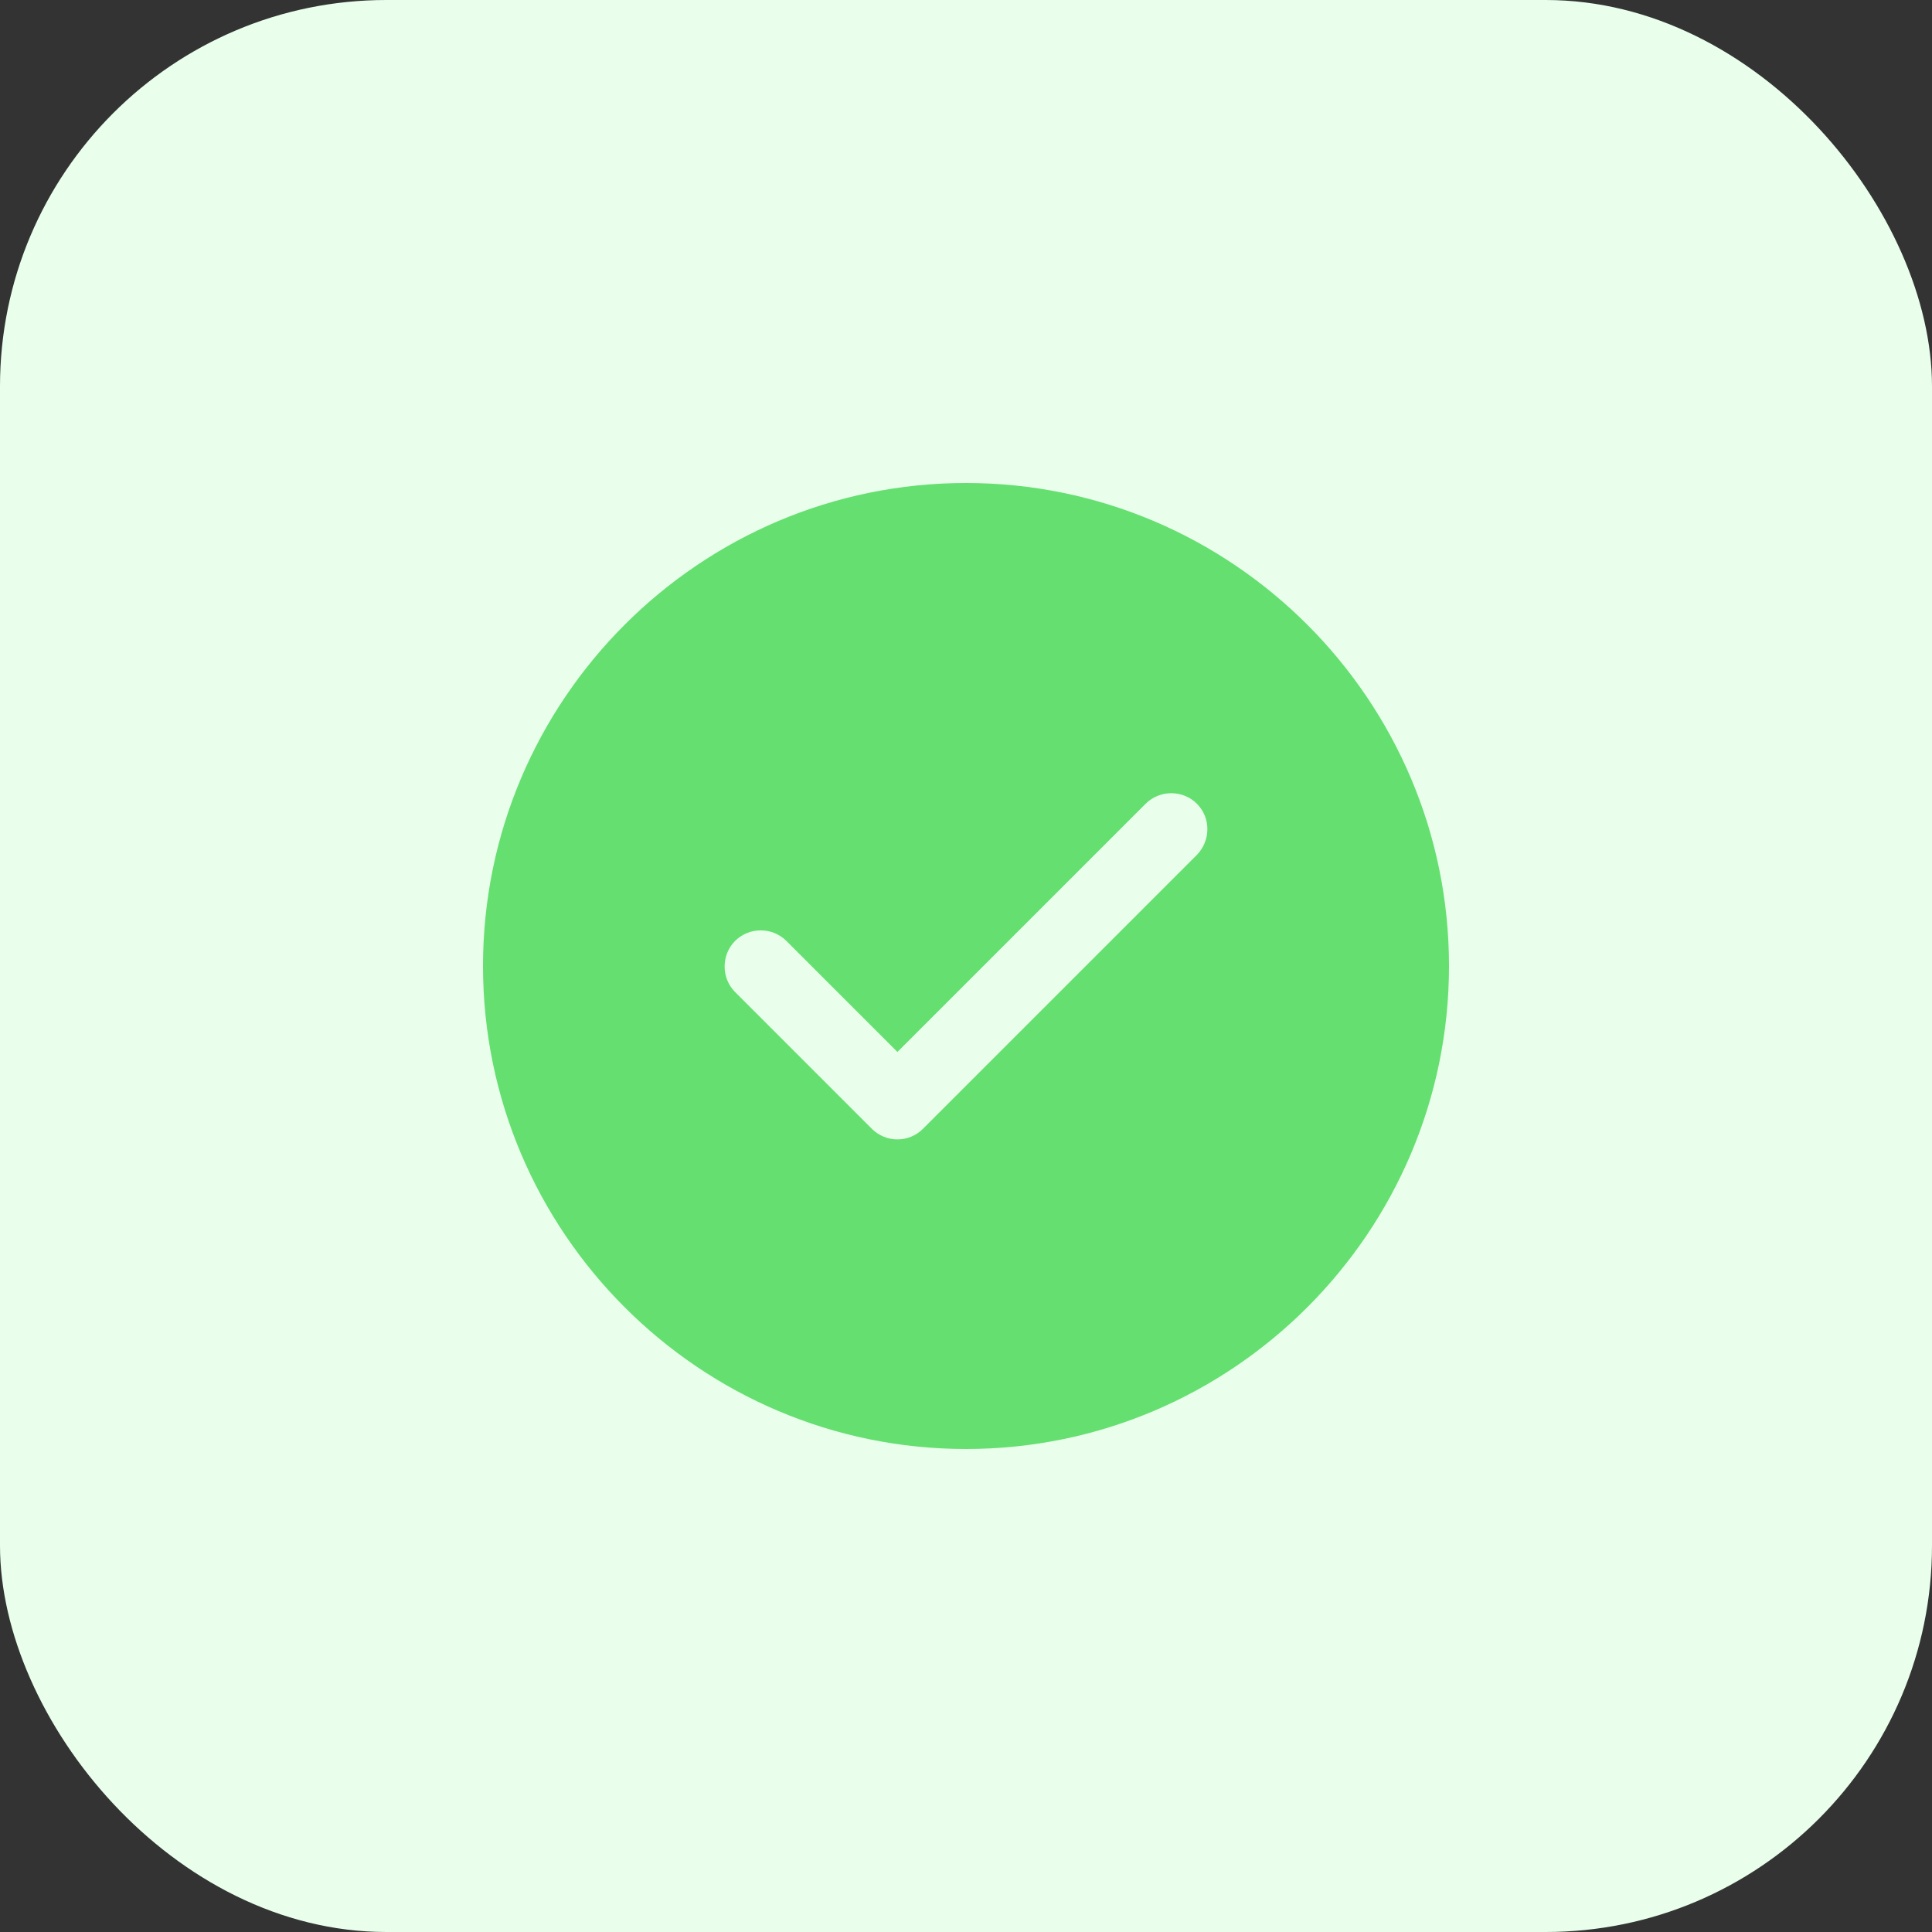 <svg width="40" height="40" viewBox="0 0 40 40" fill="none" xmlns="http://www.w3.org/2000/svg">
<rect x="0" y="0" width="40" height="40" fill="#333333" stroke="none"/>
<rect width="40" height="40" rx="8" fill="#E9FFEC"/>
<path d="M20 10C14.49 10 10 14.49 10 20C10 25.51 14.49 30 20 30C25.51 30 30 25.51 30 20C30 14.49 25.51 10 20 10ZM24.78 17.7L19.11 23.37C18.97 23.51 18.78 23.59 18.58 23.59C18.38 23.59 18.19 23.51 18.05 23.37L15.22 20.54C14.93 20.25 14.93 19.77 15.22 19.48C15.51 19.19 15.99 19.19 16.28 19.48L18.58 21.78L23.72 16.64C24.01 16.35 24.49 16.35 24.78 16.64C25.07 16.93 25.07 17.4 24.78 17.7Z" fill="#65DF70"/>
</svg>
